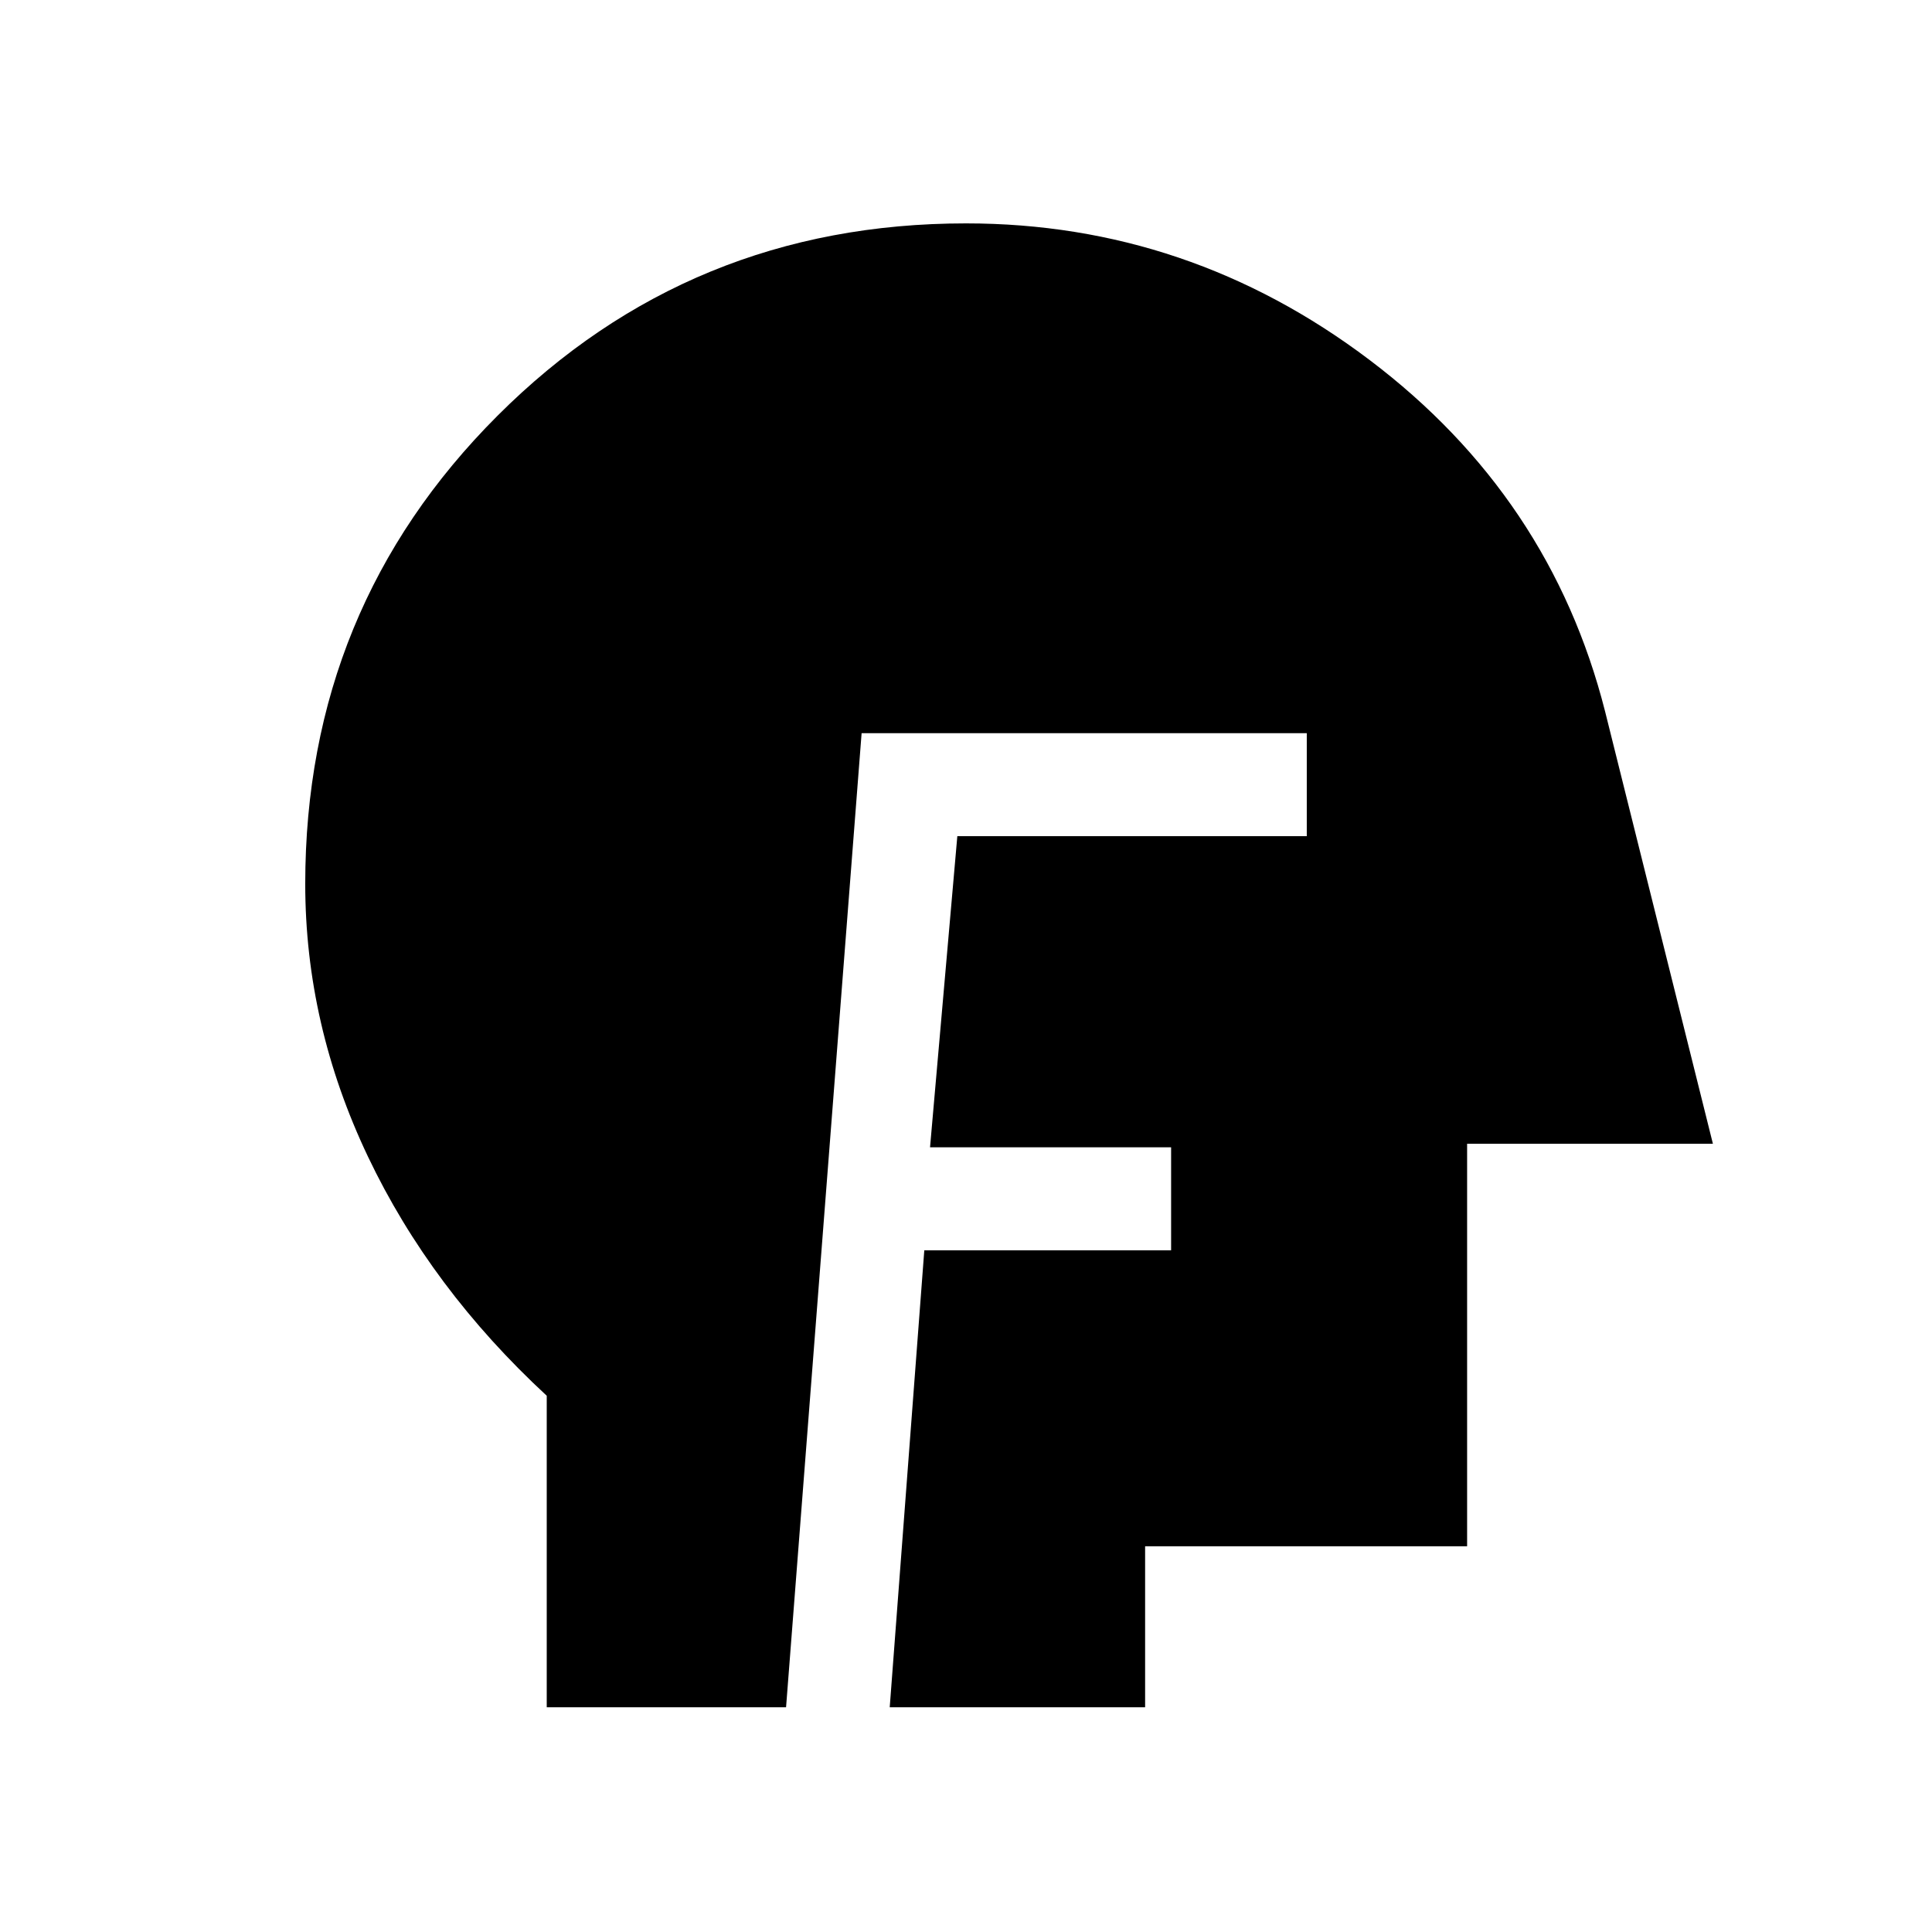 <svg xmlns="http://www.w3.org/2000/svg" height="40" viewBox="0 -960 960 960" width="40"><path d="M271.67-111.67v-154.79Q214-319.79 182.83-385.3q-31.16-65.5-31.16-135.47 0-137.16 95.58-232.69Q342.84-849 480-849q110.74 0 200.59 67.91 89.85 67.92 116.95 174.53l53.59 214.89H729v200H569v80H442.1l17.18-227.07h122.64v-51.18H462.13l13.56-154.59h173.64v-51.18h-221.2l-37.54 484.02H271.67Z"/></svg>